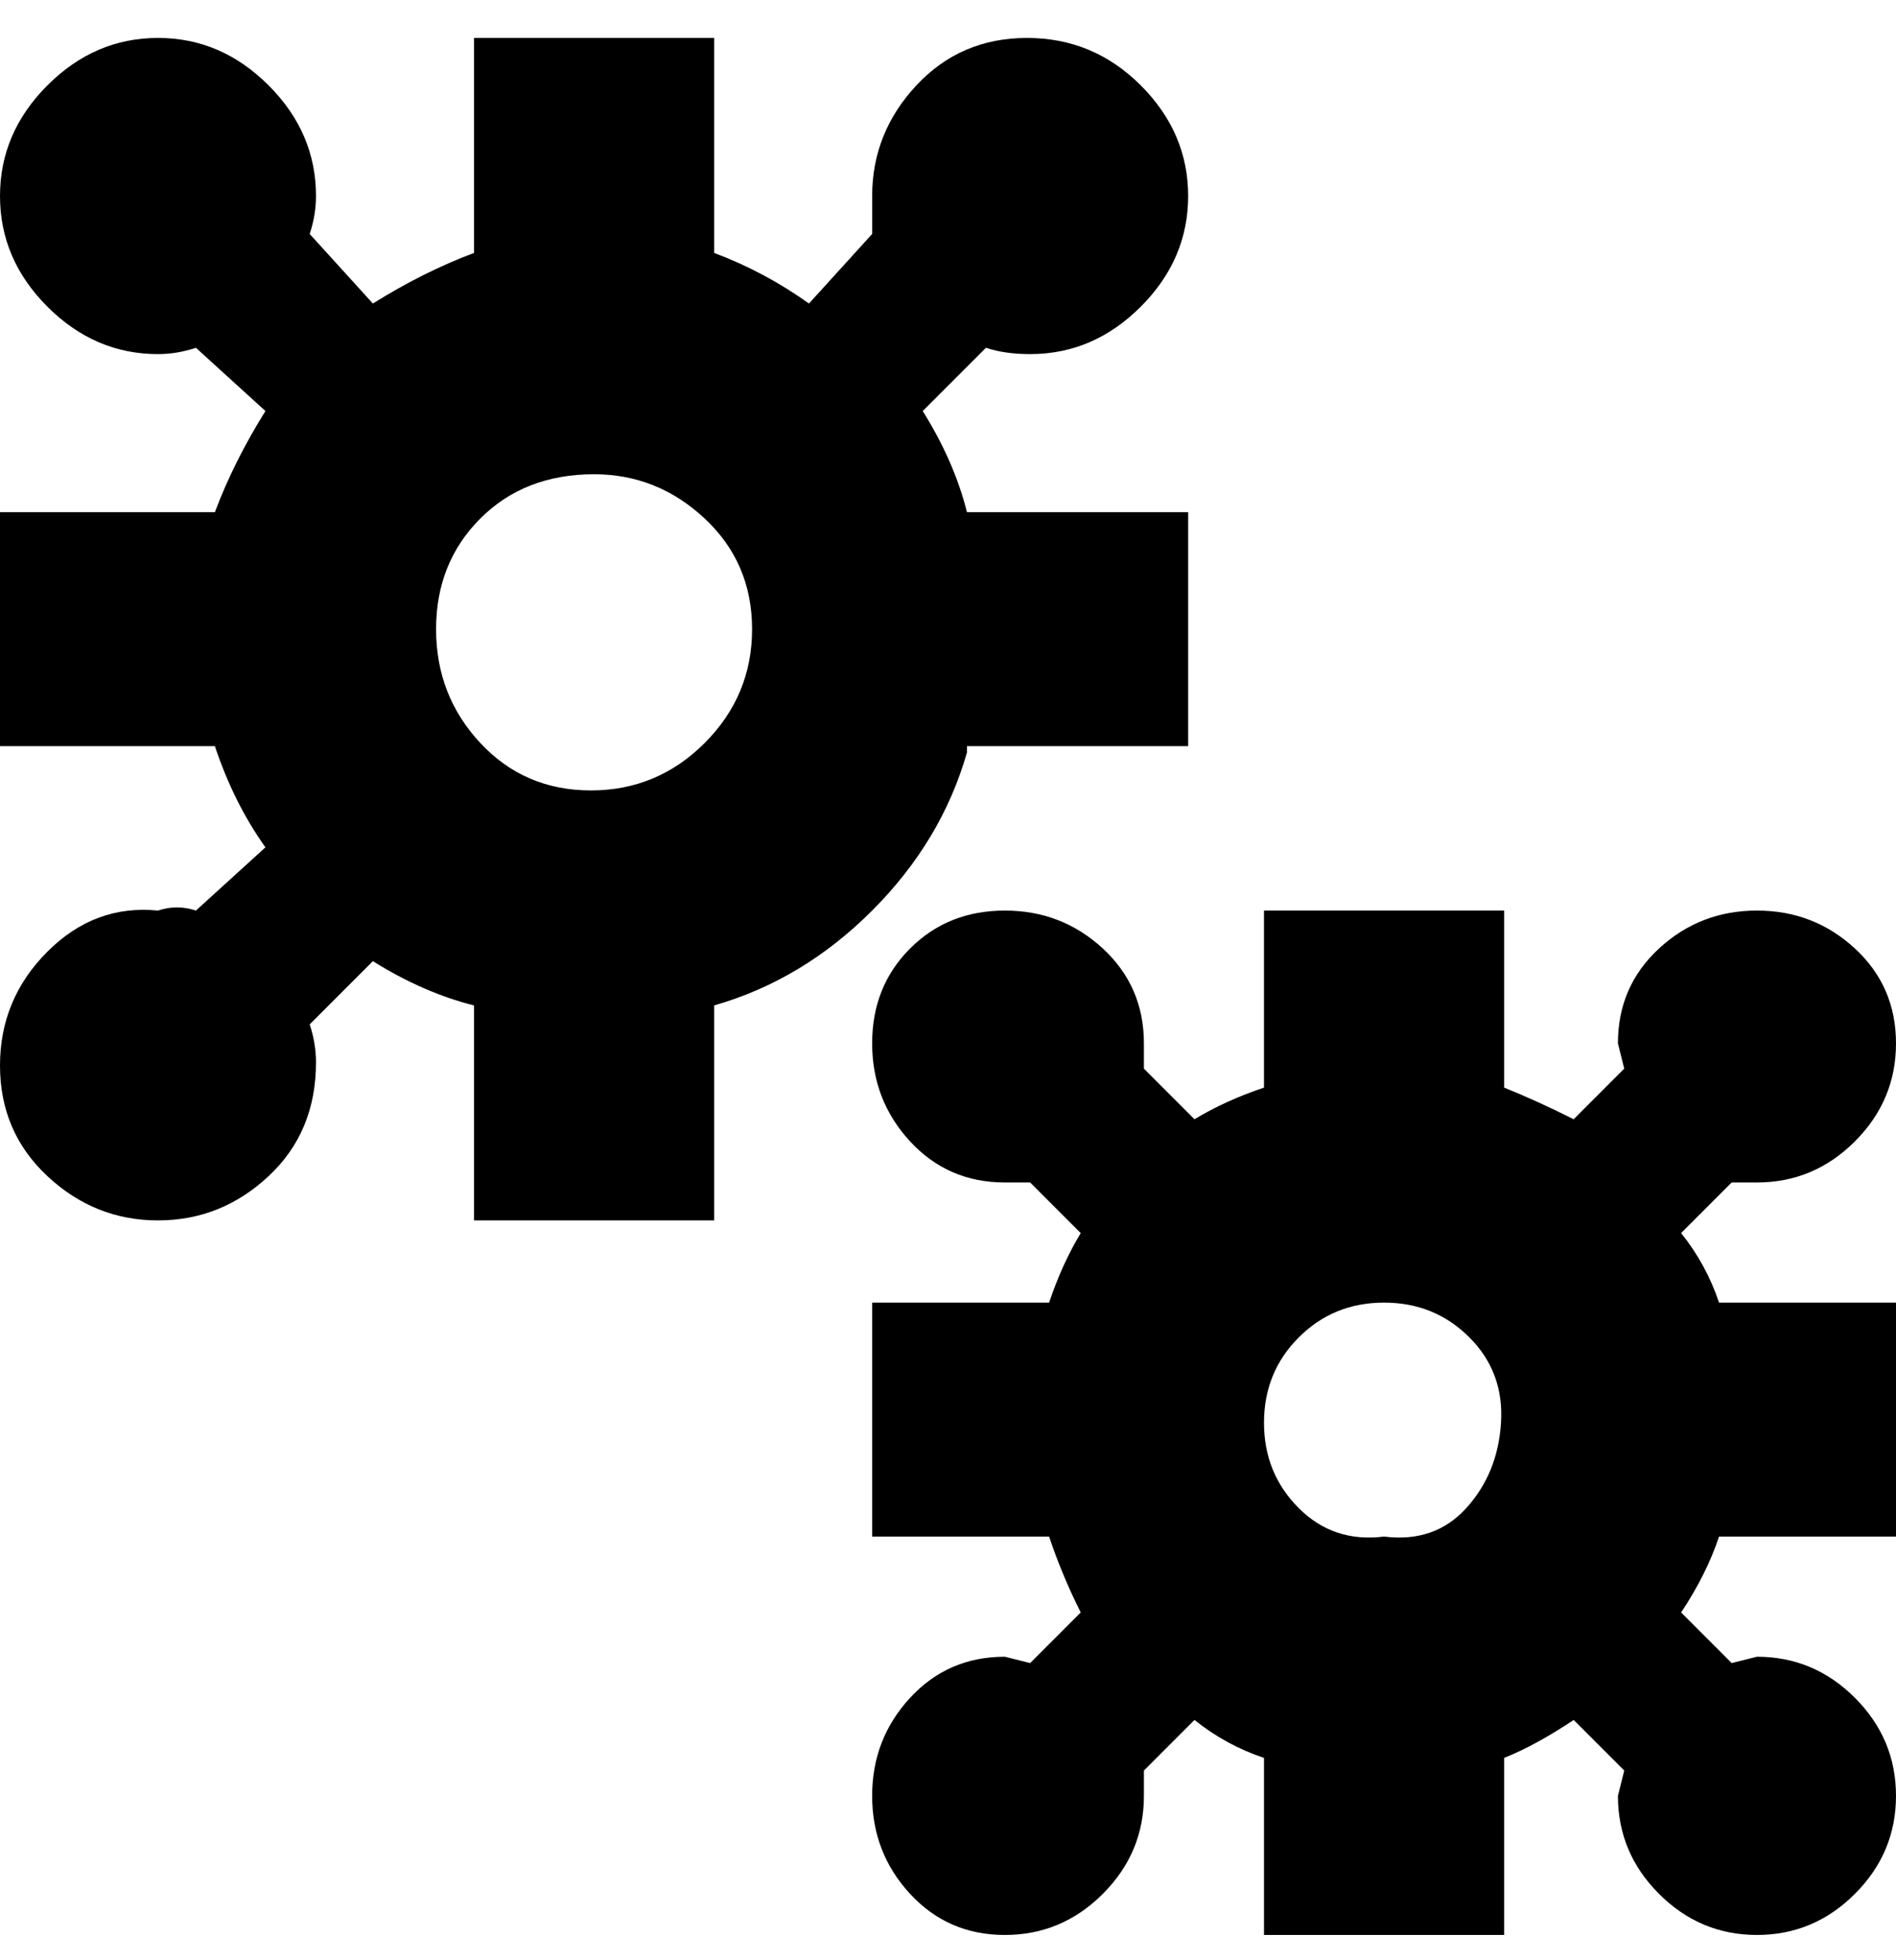 <svg viewBox="0 0 300 310" xmlns="http://www.w3.org/2000/svg"><path d="M266 195l8-8h4q9 0 15.5-6.5T300 165q0-9-6.5-15t-15.5-6q-9 0-15.5 6t-6.5 15l1 4-8 8q-6-3-11-5v-28h-38v28q-6 2-11 5l-8-8v-4q0-9-6.5-15t-15.5-6q-9 0-15 6t-6 15q0 9 6 15.5t15 6.5h4l8 8q-3 5-5 11h-28v37h28q2 6 5 12l-8 8-4-1q-9 0-15 6.5t-6 15.5q0 9 6 15.5t15 6.5q9 0 15.5-6.5T181 284v-4l8-8q5 4 11 6v28h38v-28q5-2 11-6l8 8-1 4q0 9 6.5 15.5T278 306q9 0 15.5-6.5T300 284q0-9-6.5-15.5T278 262l-4 1-8-8q4-6 6-12h28v-37h-28q-2-6-6-11zm-47 48q-8 1-13.5-4.5T200 225q0-8 5.5-13.5T219 206q8 0 13.5 5.5t5 13.5q-.5 8-5.5 13.5t-13 4.5zm-66-125h35V81h-35q-2-8-7-16l10-10q3 1 7 1 10 0 17.5-7.5T188 31q0-10-7.5-17.5t-18-7.5Q152 6 145 13.5T138 31v6l-10 11q-7-5-15-8V6H75v34q-8 3-16 8L49 37q1-3 1-6 0-10-7.5-17.5T25 6Q15 6 7.5 13.5T0 31q0 10 7.5 17.5T25 56q3 0 6-1l11 10q-5 8-8 16H0v37h34q3 9 8 16l-11 10q-3-1-6 0-10-1-17.5 6.5t-7.5 18Q0 179 7.5 186t17.5 7q10 0 17.5-7t7.5-18q0-3-1-6l10-10q8 5 16 7v34h38v-34q14-4 25-15t15-25v-1zM94 75q10 0 17.5 7t7.5 17.5q0 10.5-7.5 18t-18 7.5Q83 125 76 117.5t-7-18Q69 89 76 82t18-7z"/></svg>